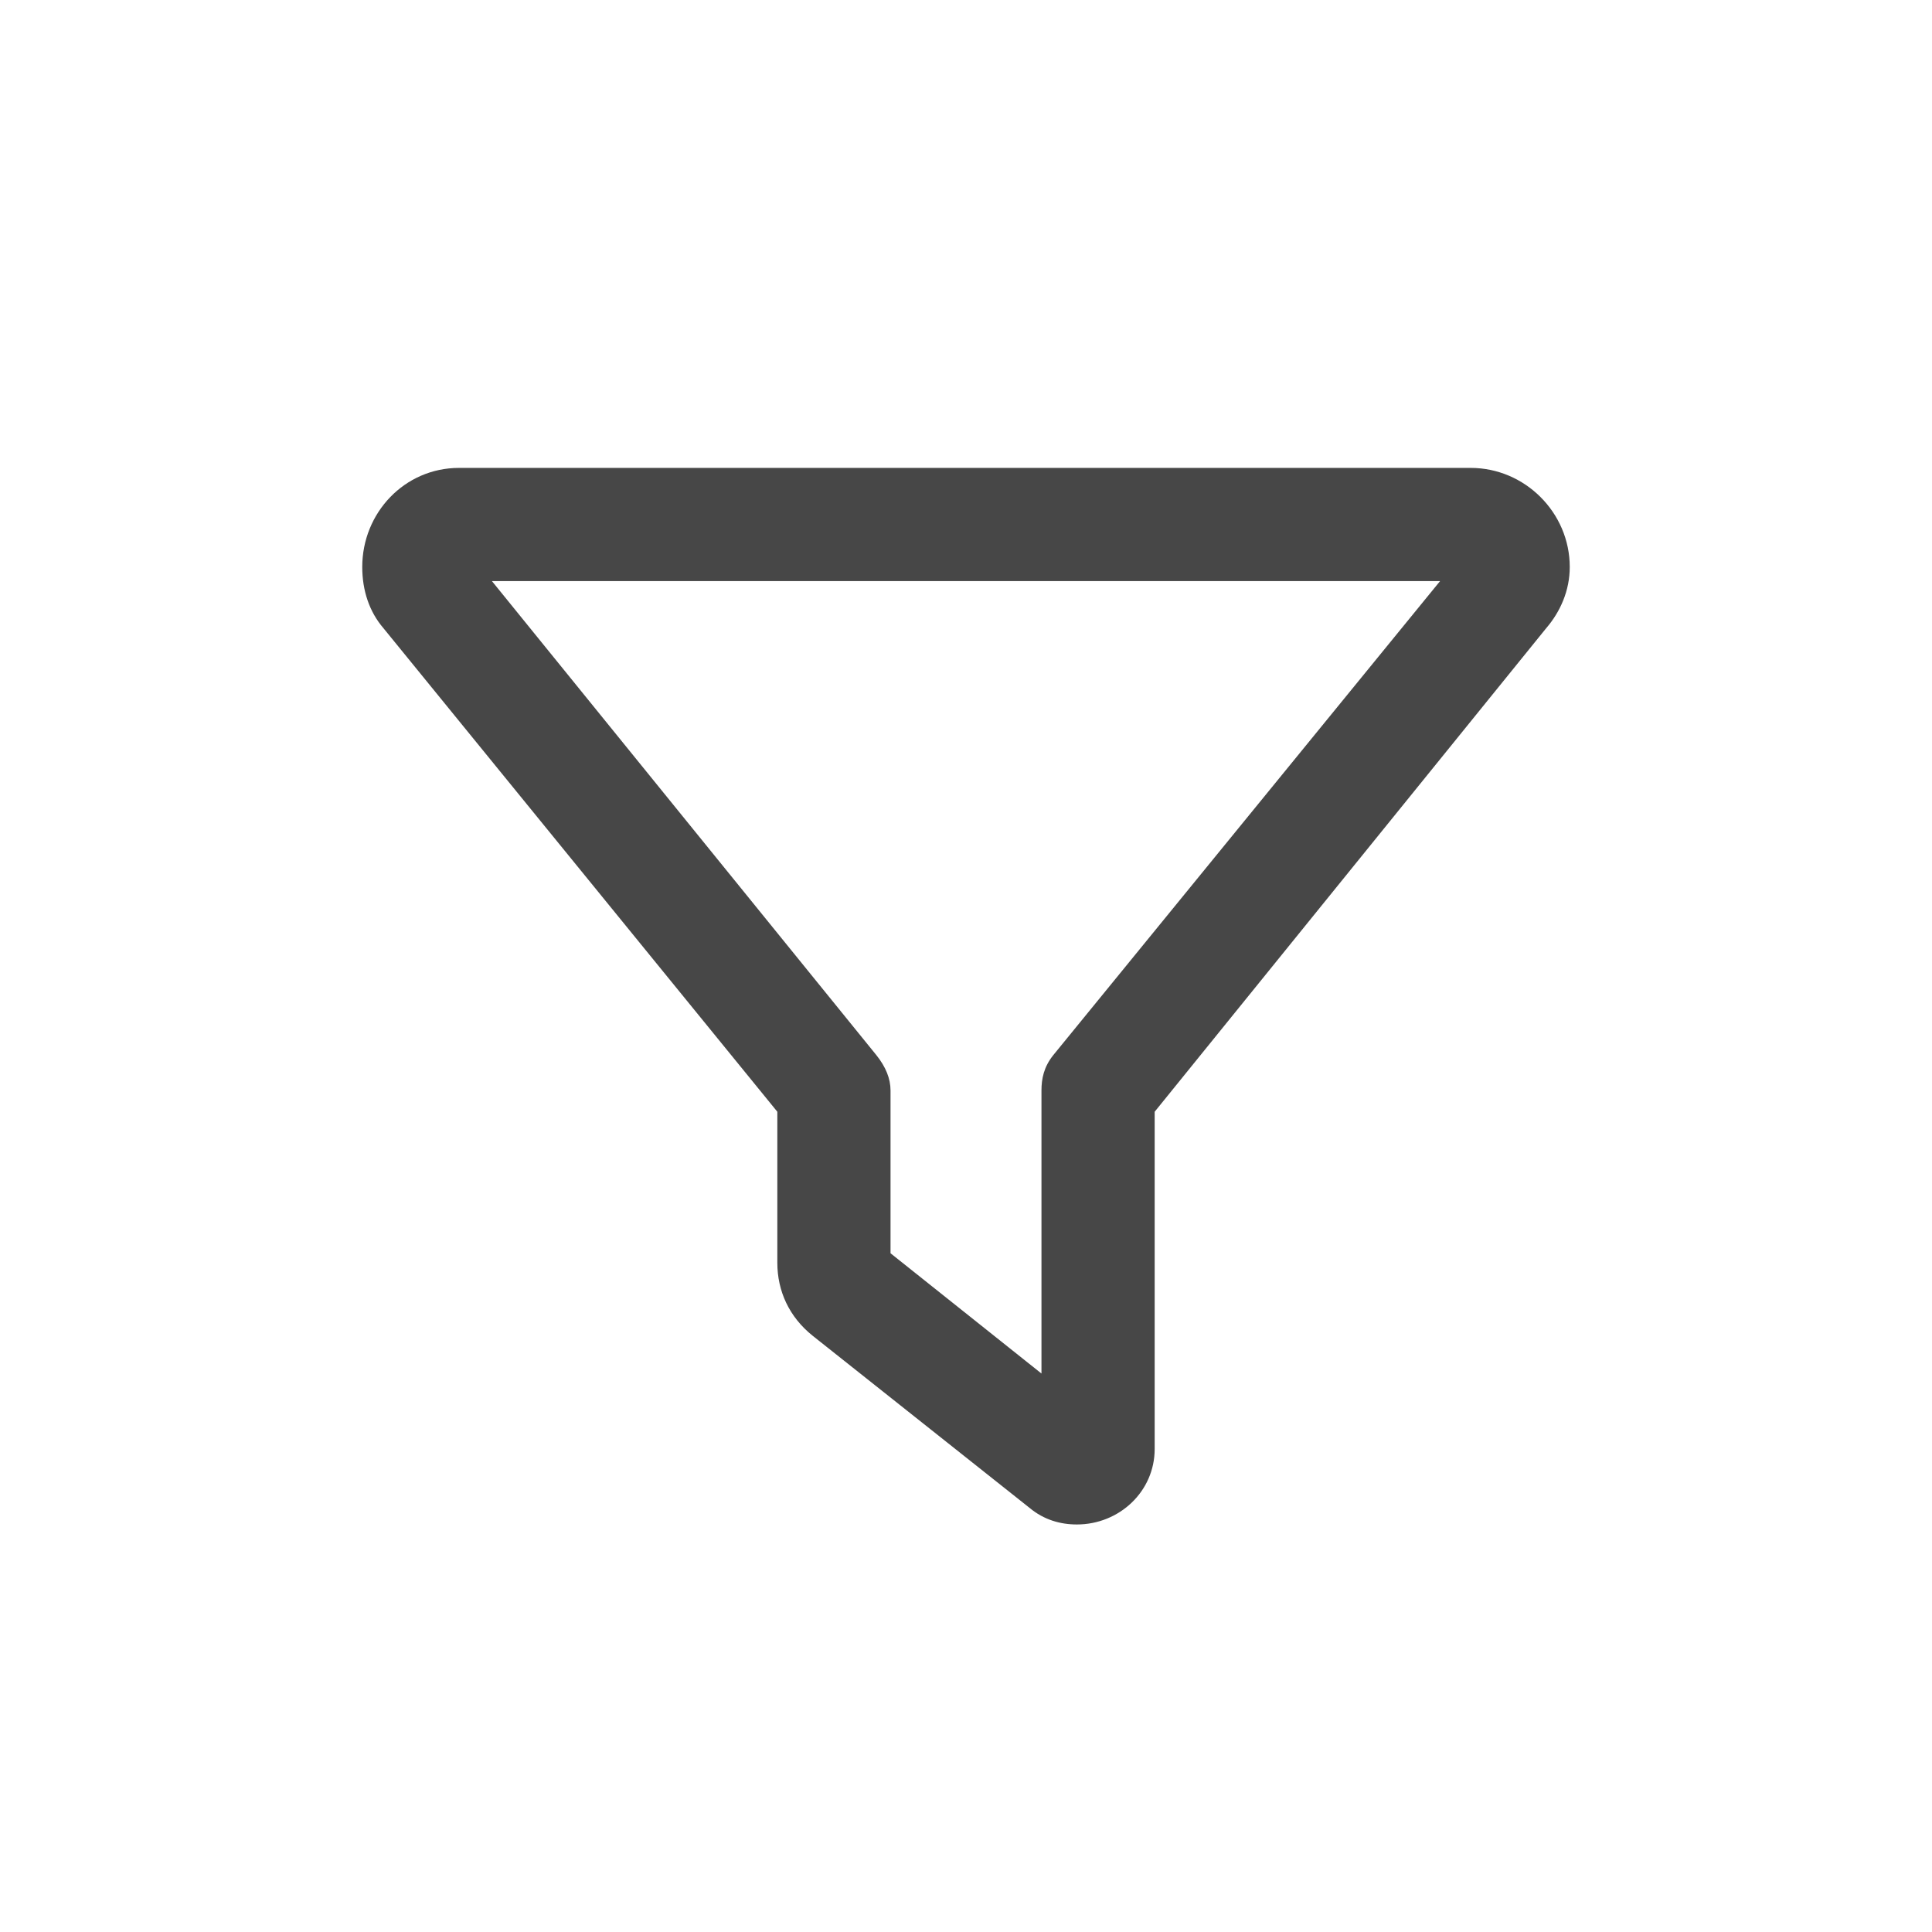 <svg width="32" height="32" viewBox="0 0 32 32" fill="none" xmlns="http://www.w3.org/2000/svg">
<g id="standalone / md / filter-md / bold">
<path id="icon" d="M6 9.391C6 8.492 6.703 7.75 7.602 7.75H24.359C25.258 7.75 26 8.492 26 9.391C26 9.781 25.844 10.133 25.609 10.406L19.125 18.414V24C19.125 24.703 18.539 25.25 17.836 25.25C17.562 25.25 17.289 25.172 17.055 24.977L13.461 22.125C13.07 21.812 12.875 21.383 12.875 20.914V18.414L6.352 10.406C6.117 10.133 6 9.781 6 9.391ZM8.148 9.625L14.516 17.477C14.672 17.672 14.75 17.867 14.75 18.062V20.758L17.25 22.75V18.062C17.25 17.867 17.289 17.672 17.445 17.477L23.852 9.625H8.148Z" fill="black" fill-opacity="0.72"/>
</g>
</svg>
